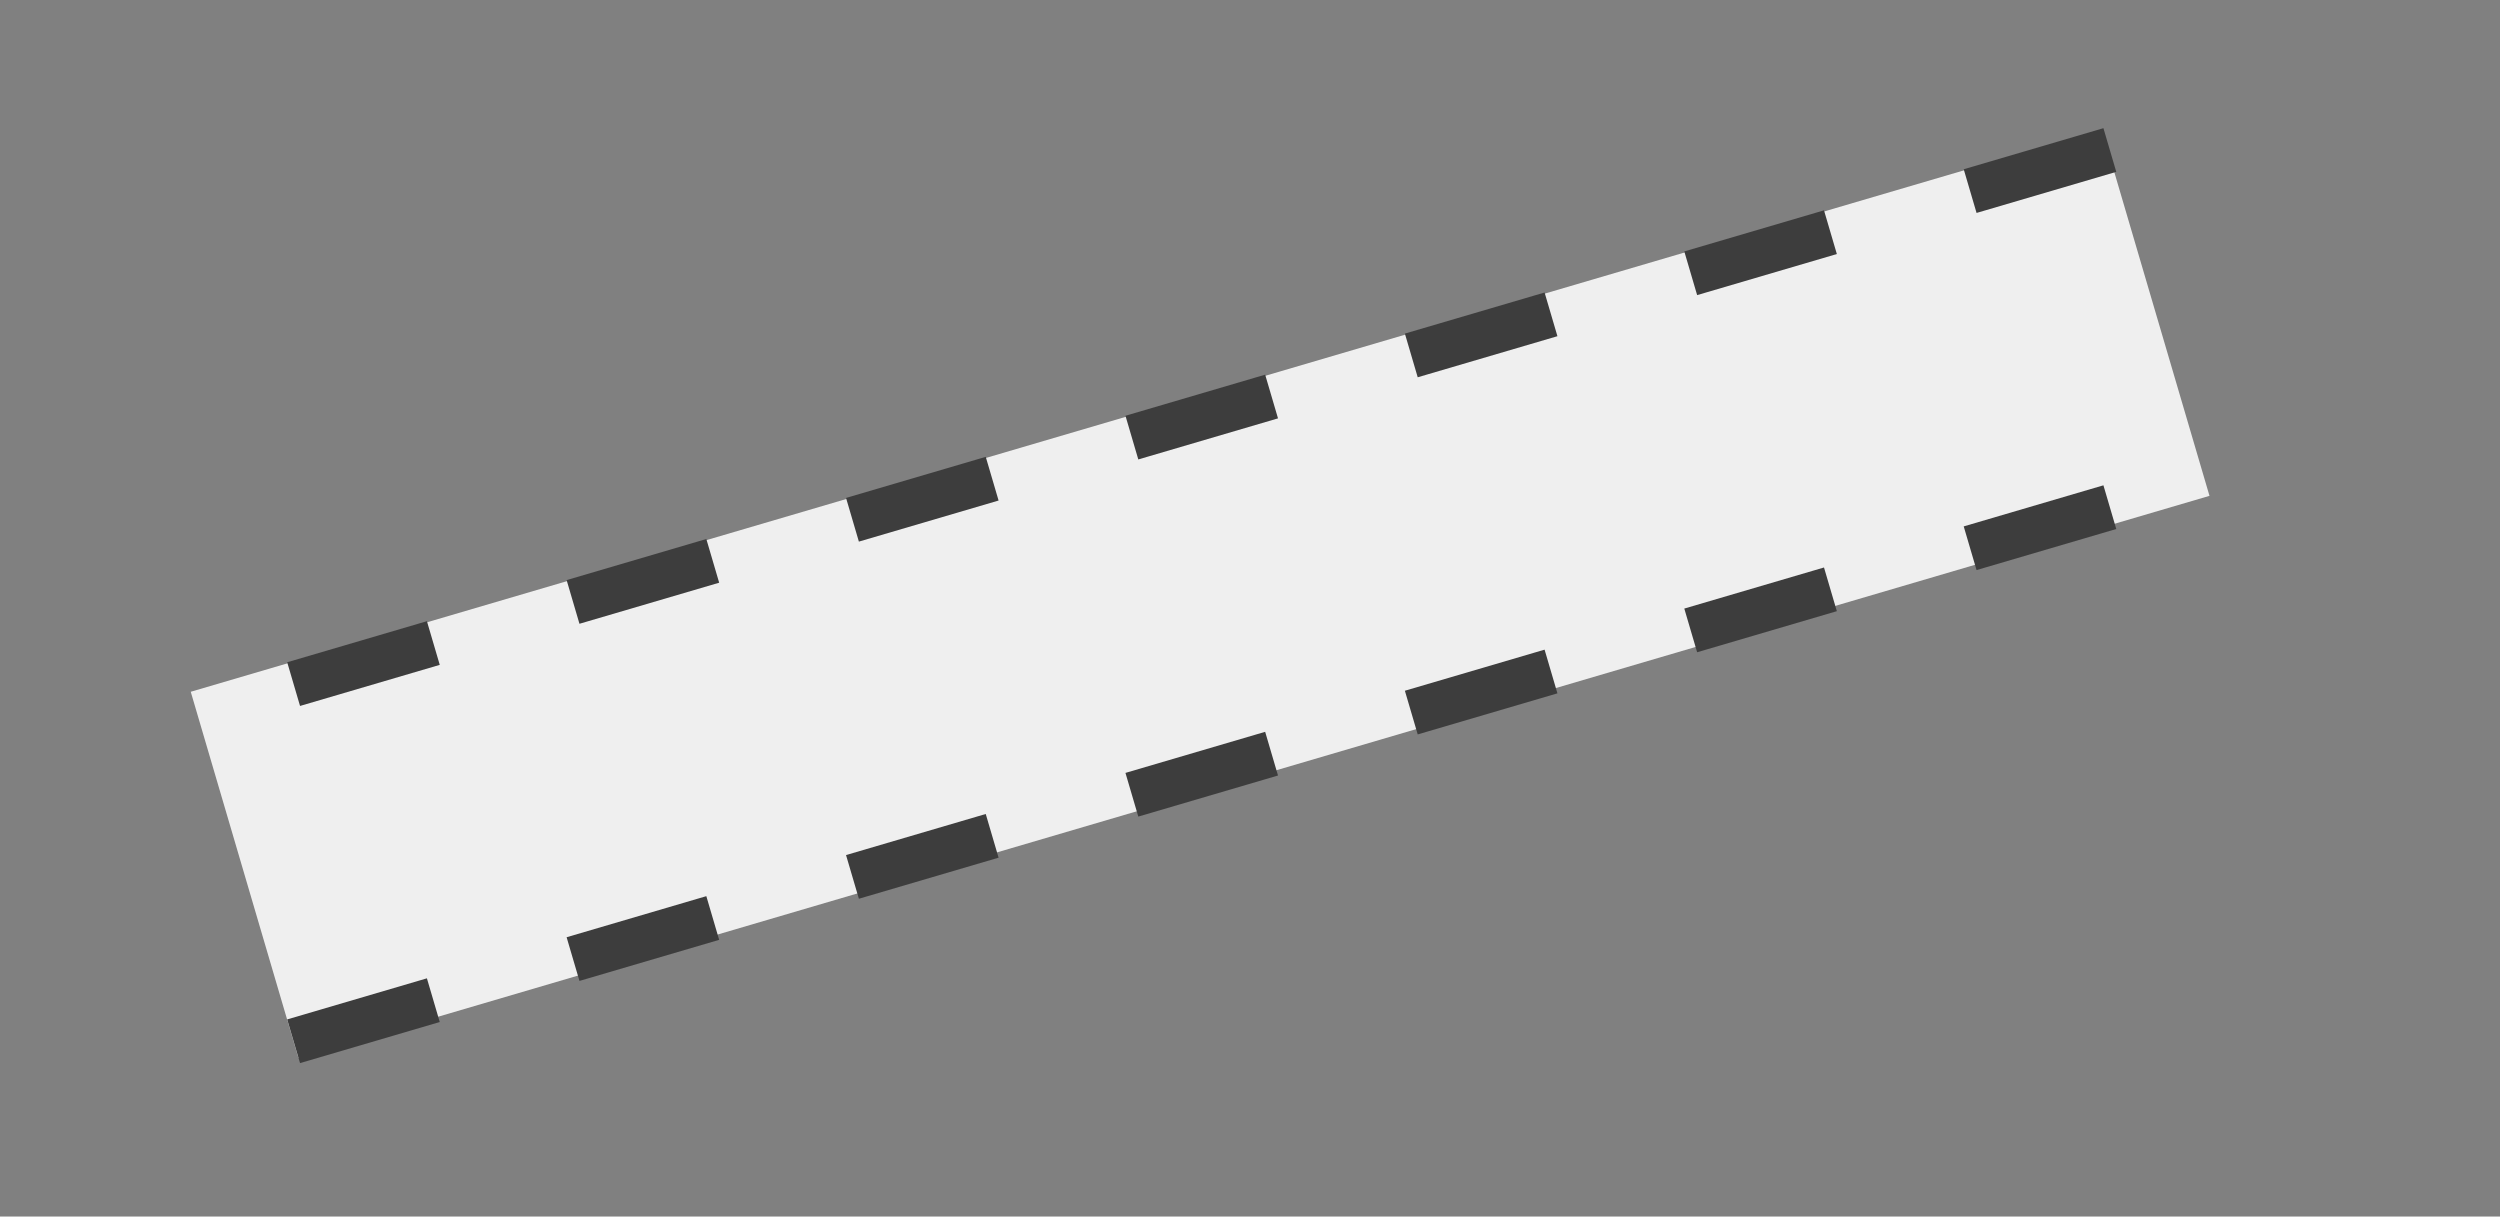 <?xml version="1.0" encoding="utf-8"?>
<!-- Generator: Adobe Illustrator 16.0.0, SVG Export Plug-In . SVG Version: 6.00 Build 0)  -->
<!DOCTYPE svg PUBLIC "-//W3C//DTD SVG 1.1//EN" "http://www.w3.org/Graphics/SVG/1.1/DTD/svg11.dtd">
<svg version="1.1" id="Layer_1" xmlns="http://www.w3.org/2000/svg" xmlns:xlink="http://www.w3.org/1999/xlink" x="0px" y="0px"
	 width="56px" height="27.25px" viewBox="0 0 56 27.25" enable-background="new 0 0 56 27.25" xml:space="preserve">
<rect x="0" y="0" width="56" height="27.25" fill="#808080" stroke="none"/>
<rect x="4.575" y="9.029" transform="matrix(0.959 -0.282 0.282 0.959 -2.661 8.127)" fill="#EFEFEF" width="44.639" height="8.55"/>
<line fill="none" stroke="#3D3D3D" stroke-width="1.02" stroke-miterlimit="10" stroke-dasharray="3.262,3.262" x1="6.577" y1="15.324" x2="49.683" y2="2.648"/>
<path fill="none" stroke="#3D3D3D" stroke-width="1.02" stroke-miterlimit="10" stroke-dasharray="3.262,3.262" d="M51.954,9.687
	"/>
<line fill="none" stroke="#3D3D3D" stroke-width="1.02" stroke-miterlimit="10" stroke-dasharray="3.262,3.262" x1="6.577" y1="23.324" x2="49.683" y2="10.648"/>
</svg>
